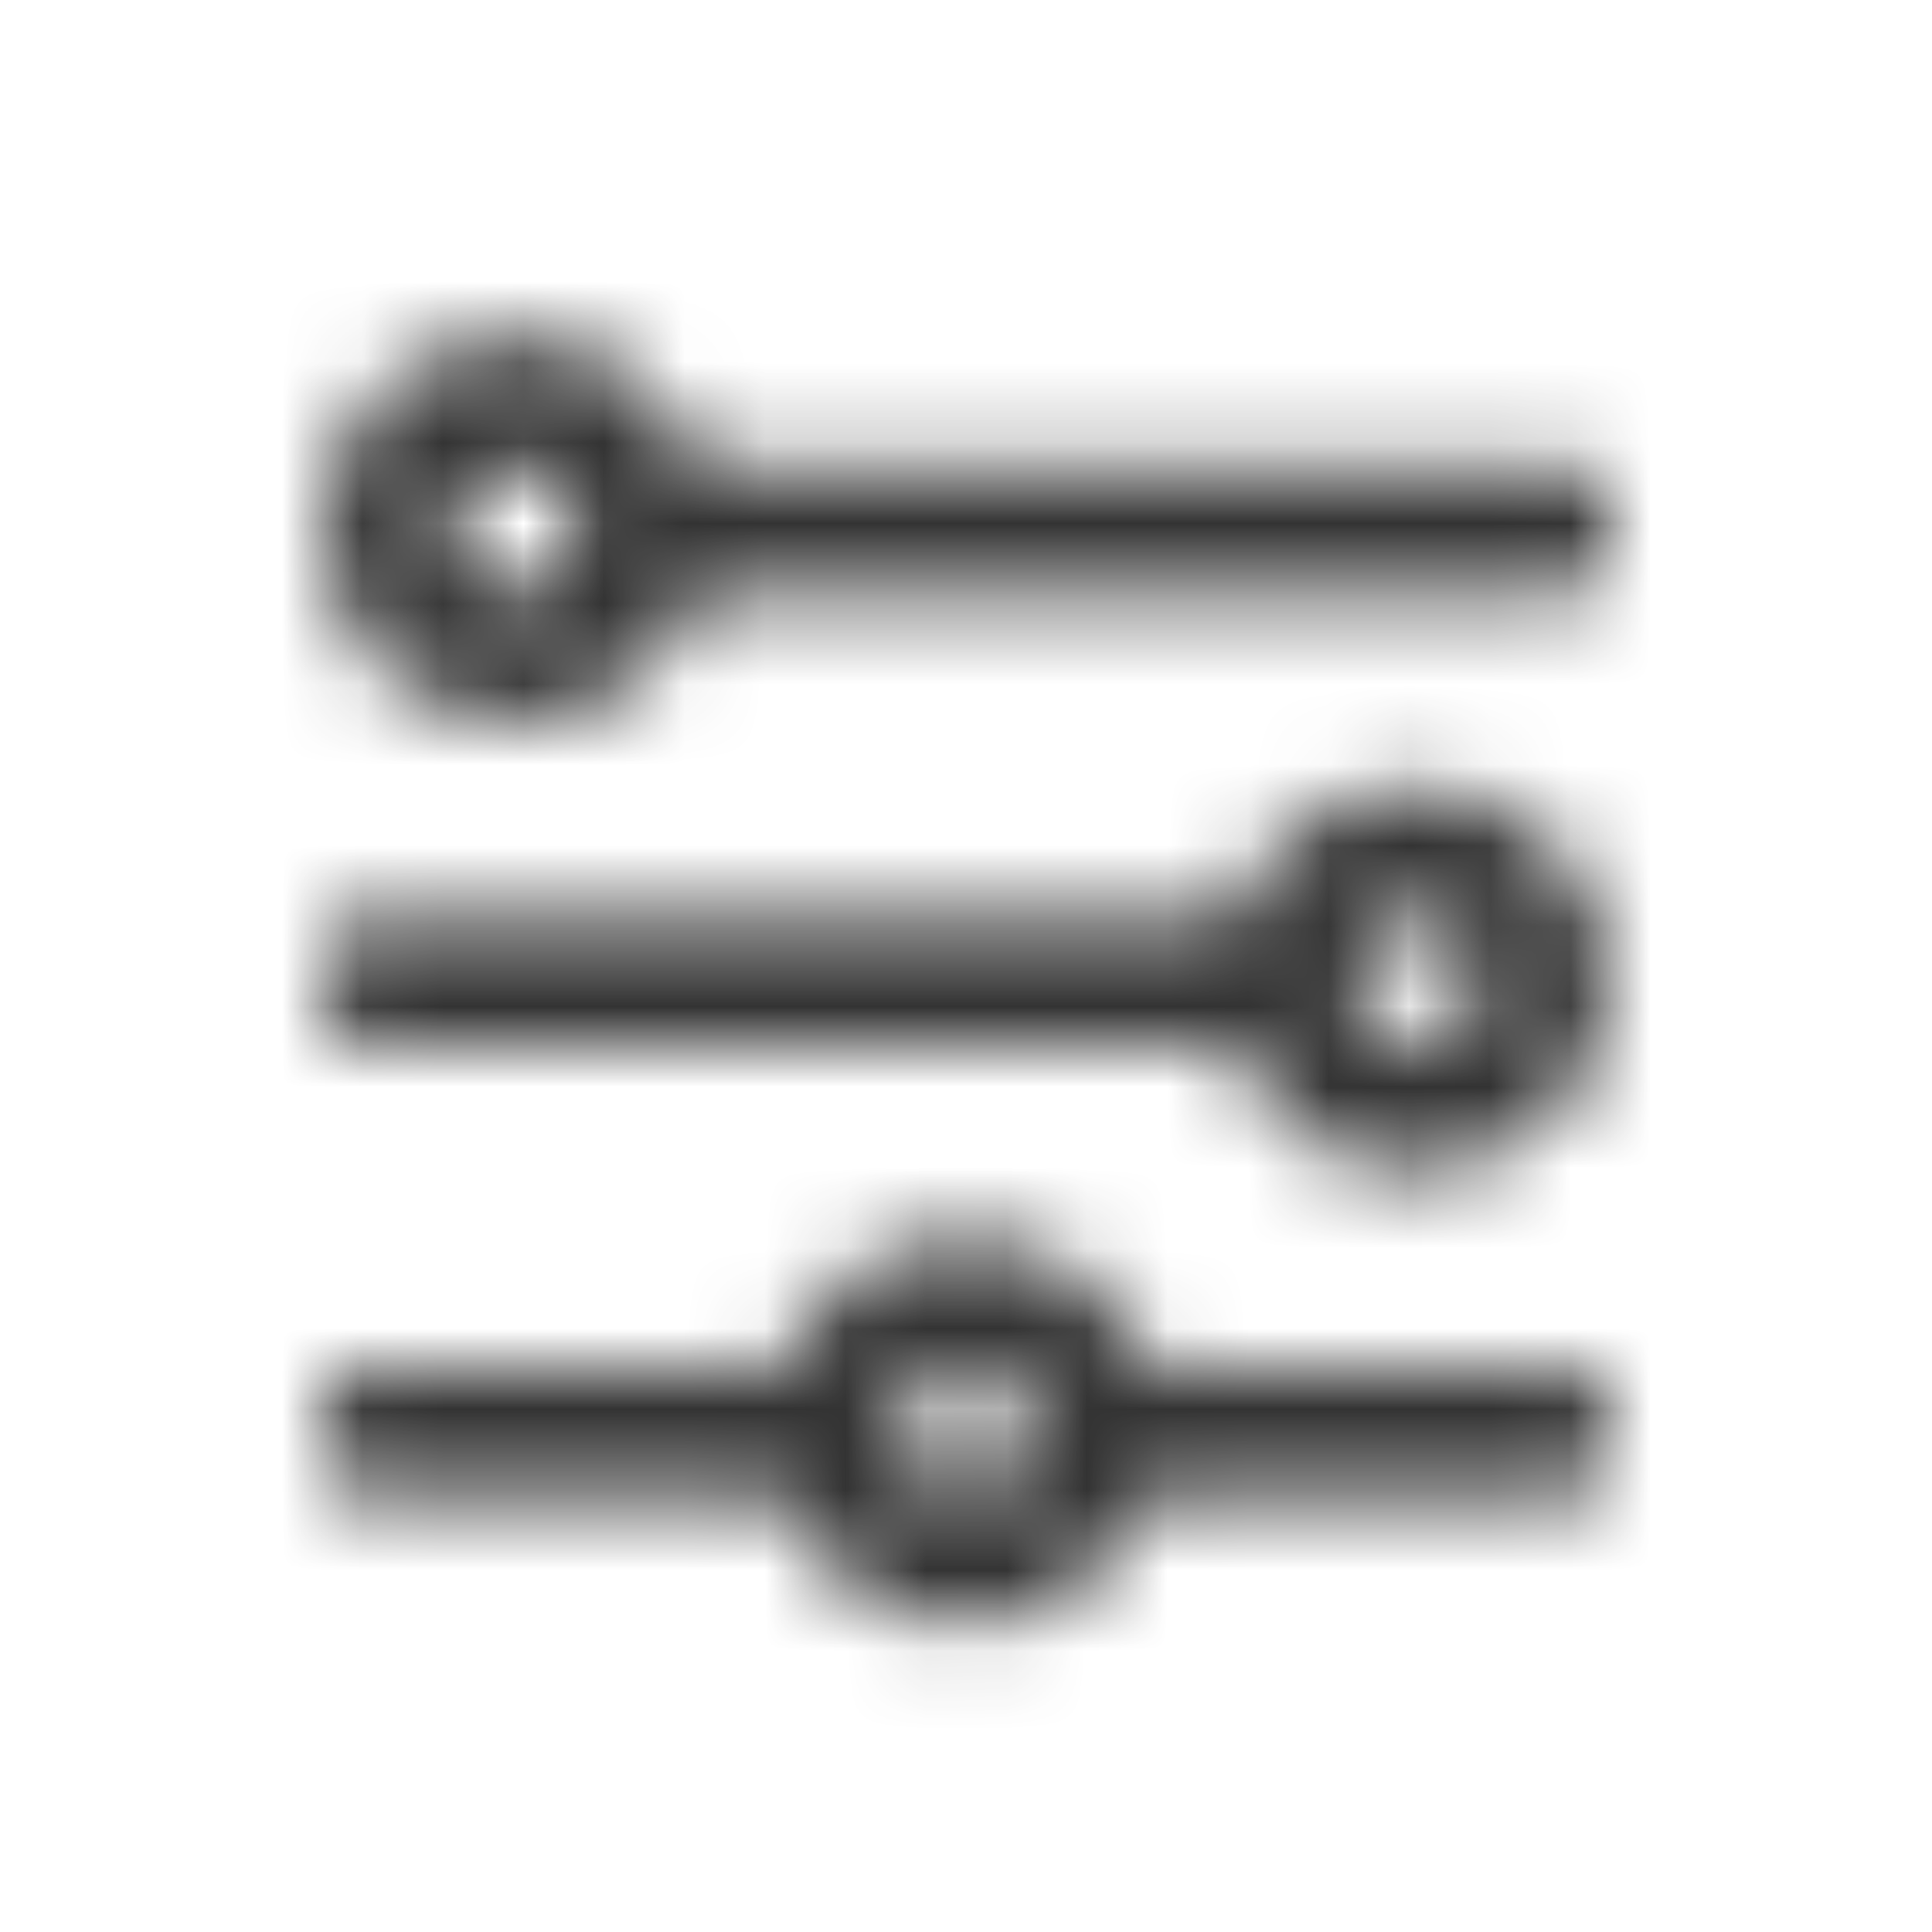 <svg width="24" height="24" viewBox="0 0 24 24" fill="none" xmlns="http://www.w3.org/2000/svg">
<mask id="mask0" mask-type="alpha" maskUnits="userSpaceOnUse" x="4" y="4" width="16" height="17">
<path fill-rule="evenodd" clip-rule="evenodd" d="M6.4 7.379C6.842 7.379 7.2 7.021 7.2 6.579C7.2 6.138 6.842 5.779 6.4 5.779C5.958 5.779 5.6 6.138 5.6 6.579C5.6 7.021 5.958 7.379 6.4 7.379ZM6.4 8.979C7.445 8.979 8.334 8.312 8.663 7.379H19.52C19.785 7.379 20 7.164 20 6.899V6.259C20 5.994 19.785 5.779 19.52 5.779H8.663C8.334 4.847 7.445 4.179 6.4 4.179C5.075 4.179 4 5.254 4 6.579C4 7.905 5.075 8.979 6.4 8.979ZM15.337 12.979C15.666 13.912 16.555 14.579 17.6 14.579C18.925 14.579 20 13.505 20 12.179C20 10.854 18.925 9.779 17.6 9.779C16.555 9.779 15.666 10.447 15.337 11.379H4.48C4.215 11.379 4 11.594 4 11.859V12.499C4 12.764 4.215 12.979 4.48 12.979H15.337ZM9.737 18.579H4.48C4.215 18.579 4 18.364 4 18.099V17.459C4 17.194 4.215 16.979 4.48 16.979H9.737C10.066 16.047 10.955 15.379 12 15.379C13.045 15.379 13.934 16.047 14.263 16.979H19.52C19.785 16.979 20 17.194 20 17.459V18.099C20 18.364 19.785 18.579 19.52 18.579H14.263C13.934 19.512 13.045 20.179 12 20.179C10.955 20.179 10.066 19.512 9.737 18.579ZM12.8 17.779C12.8 18.221 12.442 18.579 12 18.579C11.558 18.579 11.2 18.221 11.2 17.779C11.2 17.338 11.558 16.979 12 16.979C12.442 16.979 12.8 17.338 12.8 17.779ZM18.4 12.179C18.4 12.621 18.042 12.979 17.6 12.979C17.158 12.979 16.8 12.621 16.8 12.179C16.8 11.738 17.158 11.379 17.6 11.379C18.042 11.379 18.4 11.738 18.4 12.179Z" fill="#333333"/>
</mask>
<g mask="url(#mask0)">
<rect y="0.163" width="23.838" height="23.838" transform="rotate(-0.39 0 0.163)" fill="#333333"/>
</g>
</svg>
